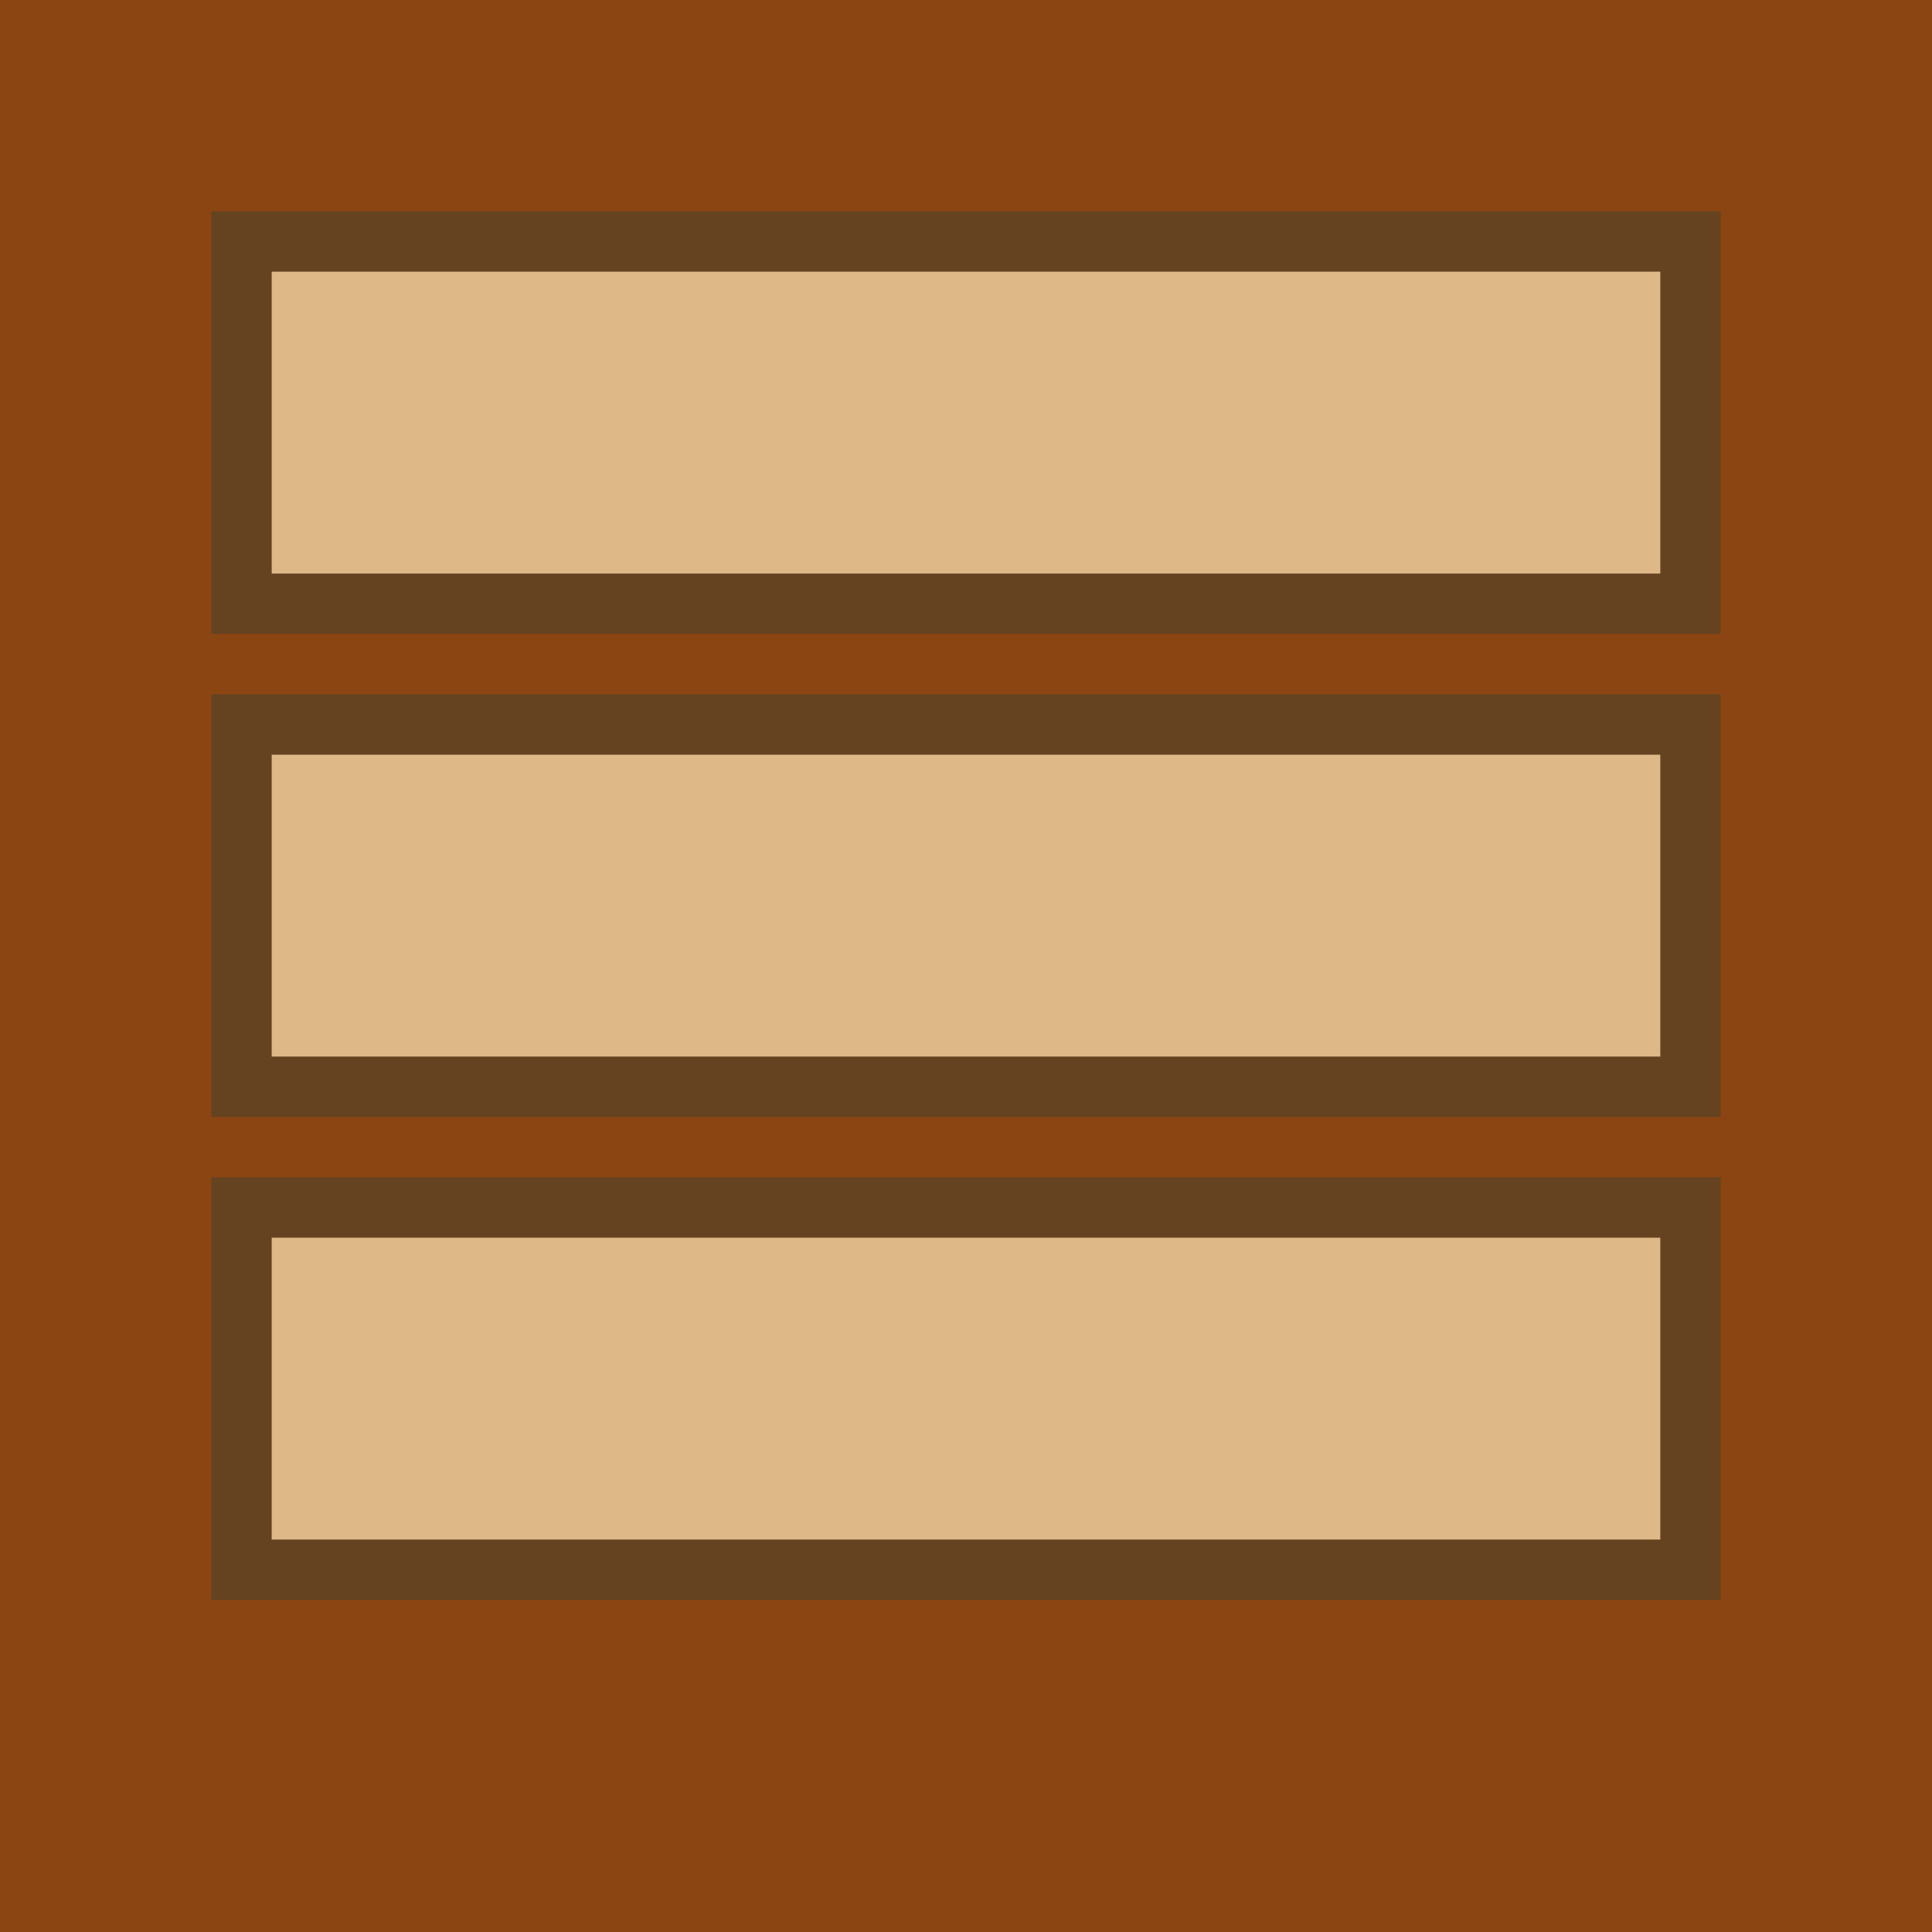 <svg xmlns="http://www.w3.org/2000/svg" viewBox="0 0 16 16">
  <rect width="16" height="16" fill="#8B4513"/>
  <rect x="2" y="2" width="12" height="3" fill="#DEB887" stroke="#654321" stroke-width="0.5"/>
  <rect x="2" y="6" width="12" height="3" fill="#DEB887" stroke="#654321" stroke-width="0.5"/>
  <rect x="2" y="10" width="12" height="3" fill="#DEB887" stroke="#654321" stroke-width="0.5"/>
</svg>

